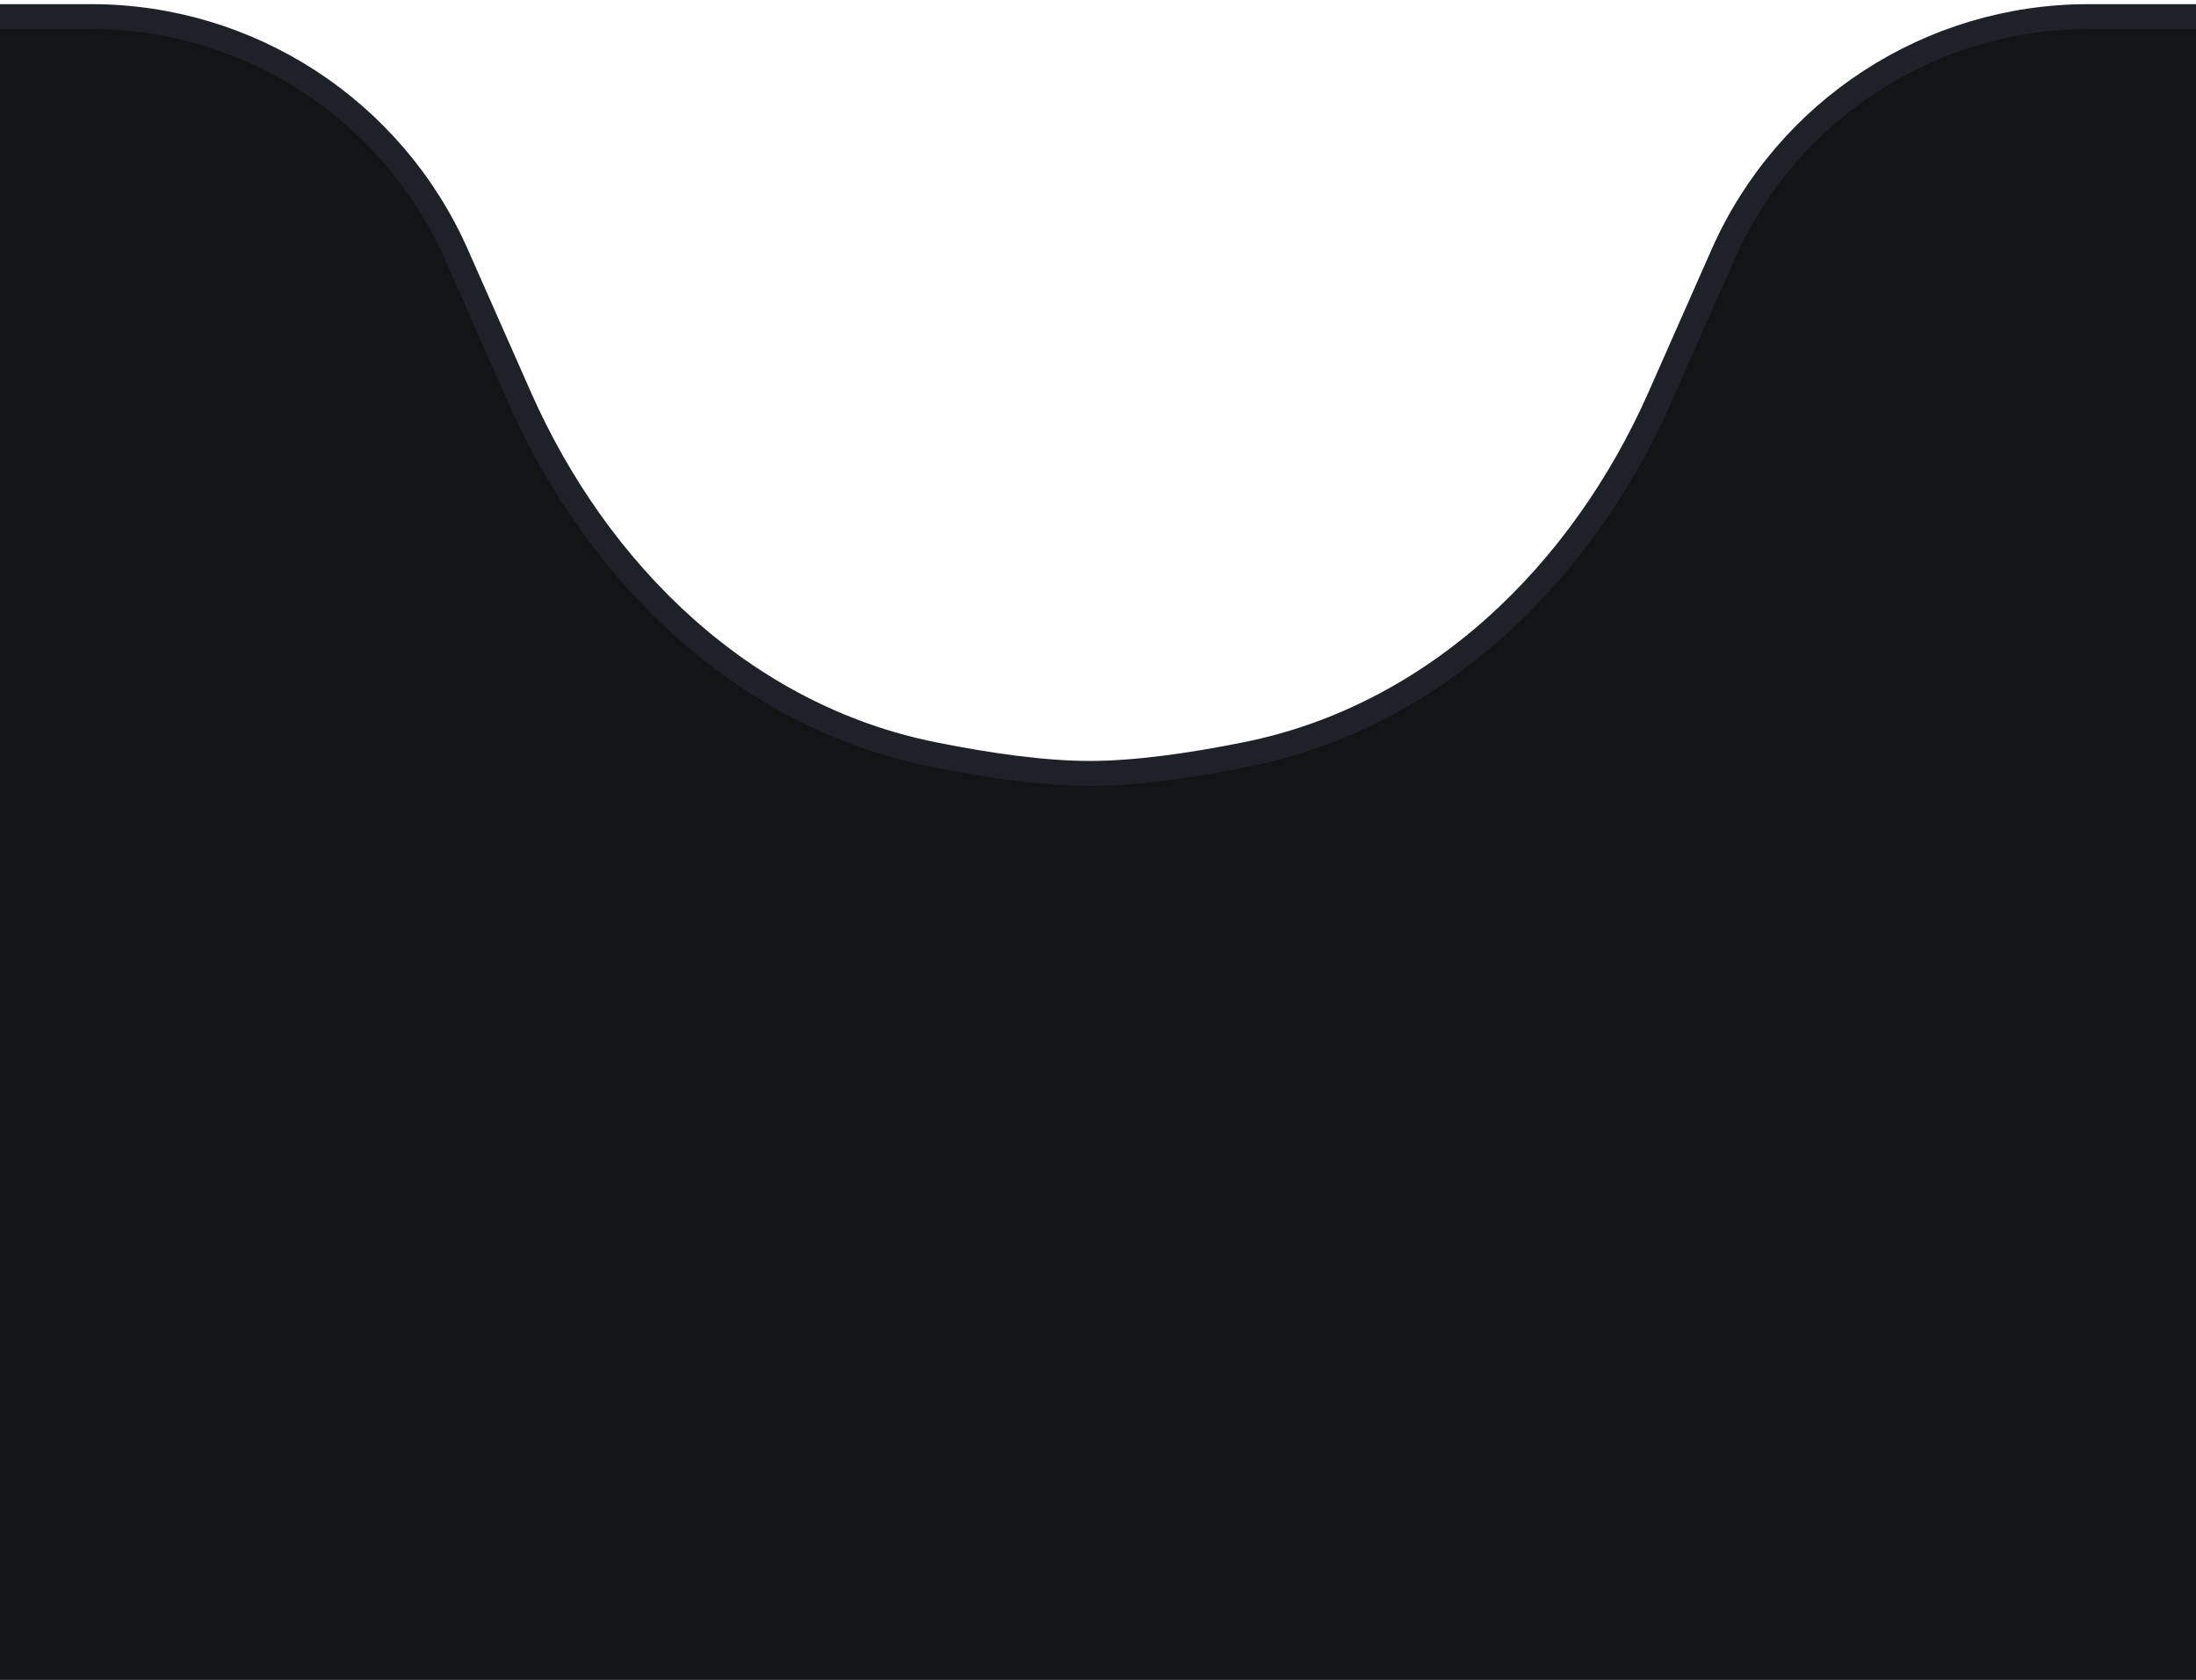 <svg width="132" height="101" viewBox="0 0 132 101" fill="none" xmlns="http://www.w3.org/2000/svg">
<path d="M0 101V1H5.482C14.985 1 23.593 6.607 27.434 15.299L31.226 23.879C35.912 34.485 44.703 43.064 56.069 45.355C59.423 46.031 62.744 46.5 65.501 46.5C68.259 46.5 71.58 46.031 74.934 45.355C86.3 43.064 95.09 34.485 99.777 23.879L103.569 15.299C107.41 6.607 116.018 1 125.521 1H132V101H0Z" fill="#131416"/>
<path d="M0 1H5.482C14.985 1 23.593 6.607 27.434 15.299L31.226 23.879C35.912 34.485 44.703 43.064 56.069 45.355C59.423 46.031 62.744 46.5 65.501 46.5C68.259 46.5 71.58 46.031 74.934 45.355C86.3 43.064 95.09 34.485 99.777 23.879L103.569 15.299C107.41 6.607 116.018 1 125.521 1L132 1" stroke="#1E2127" stroke-width="1.5"/>
</svg>

